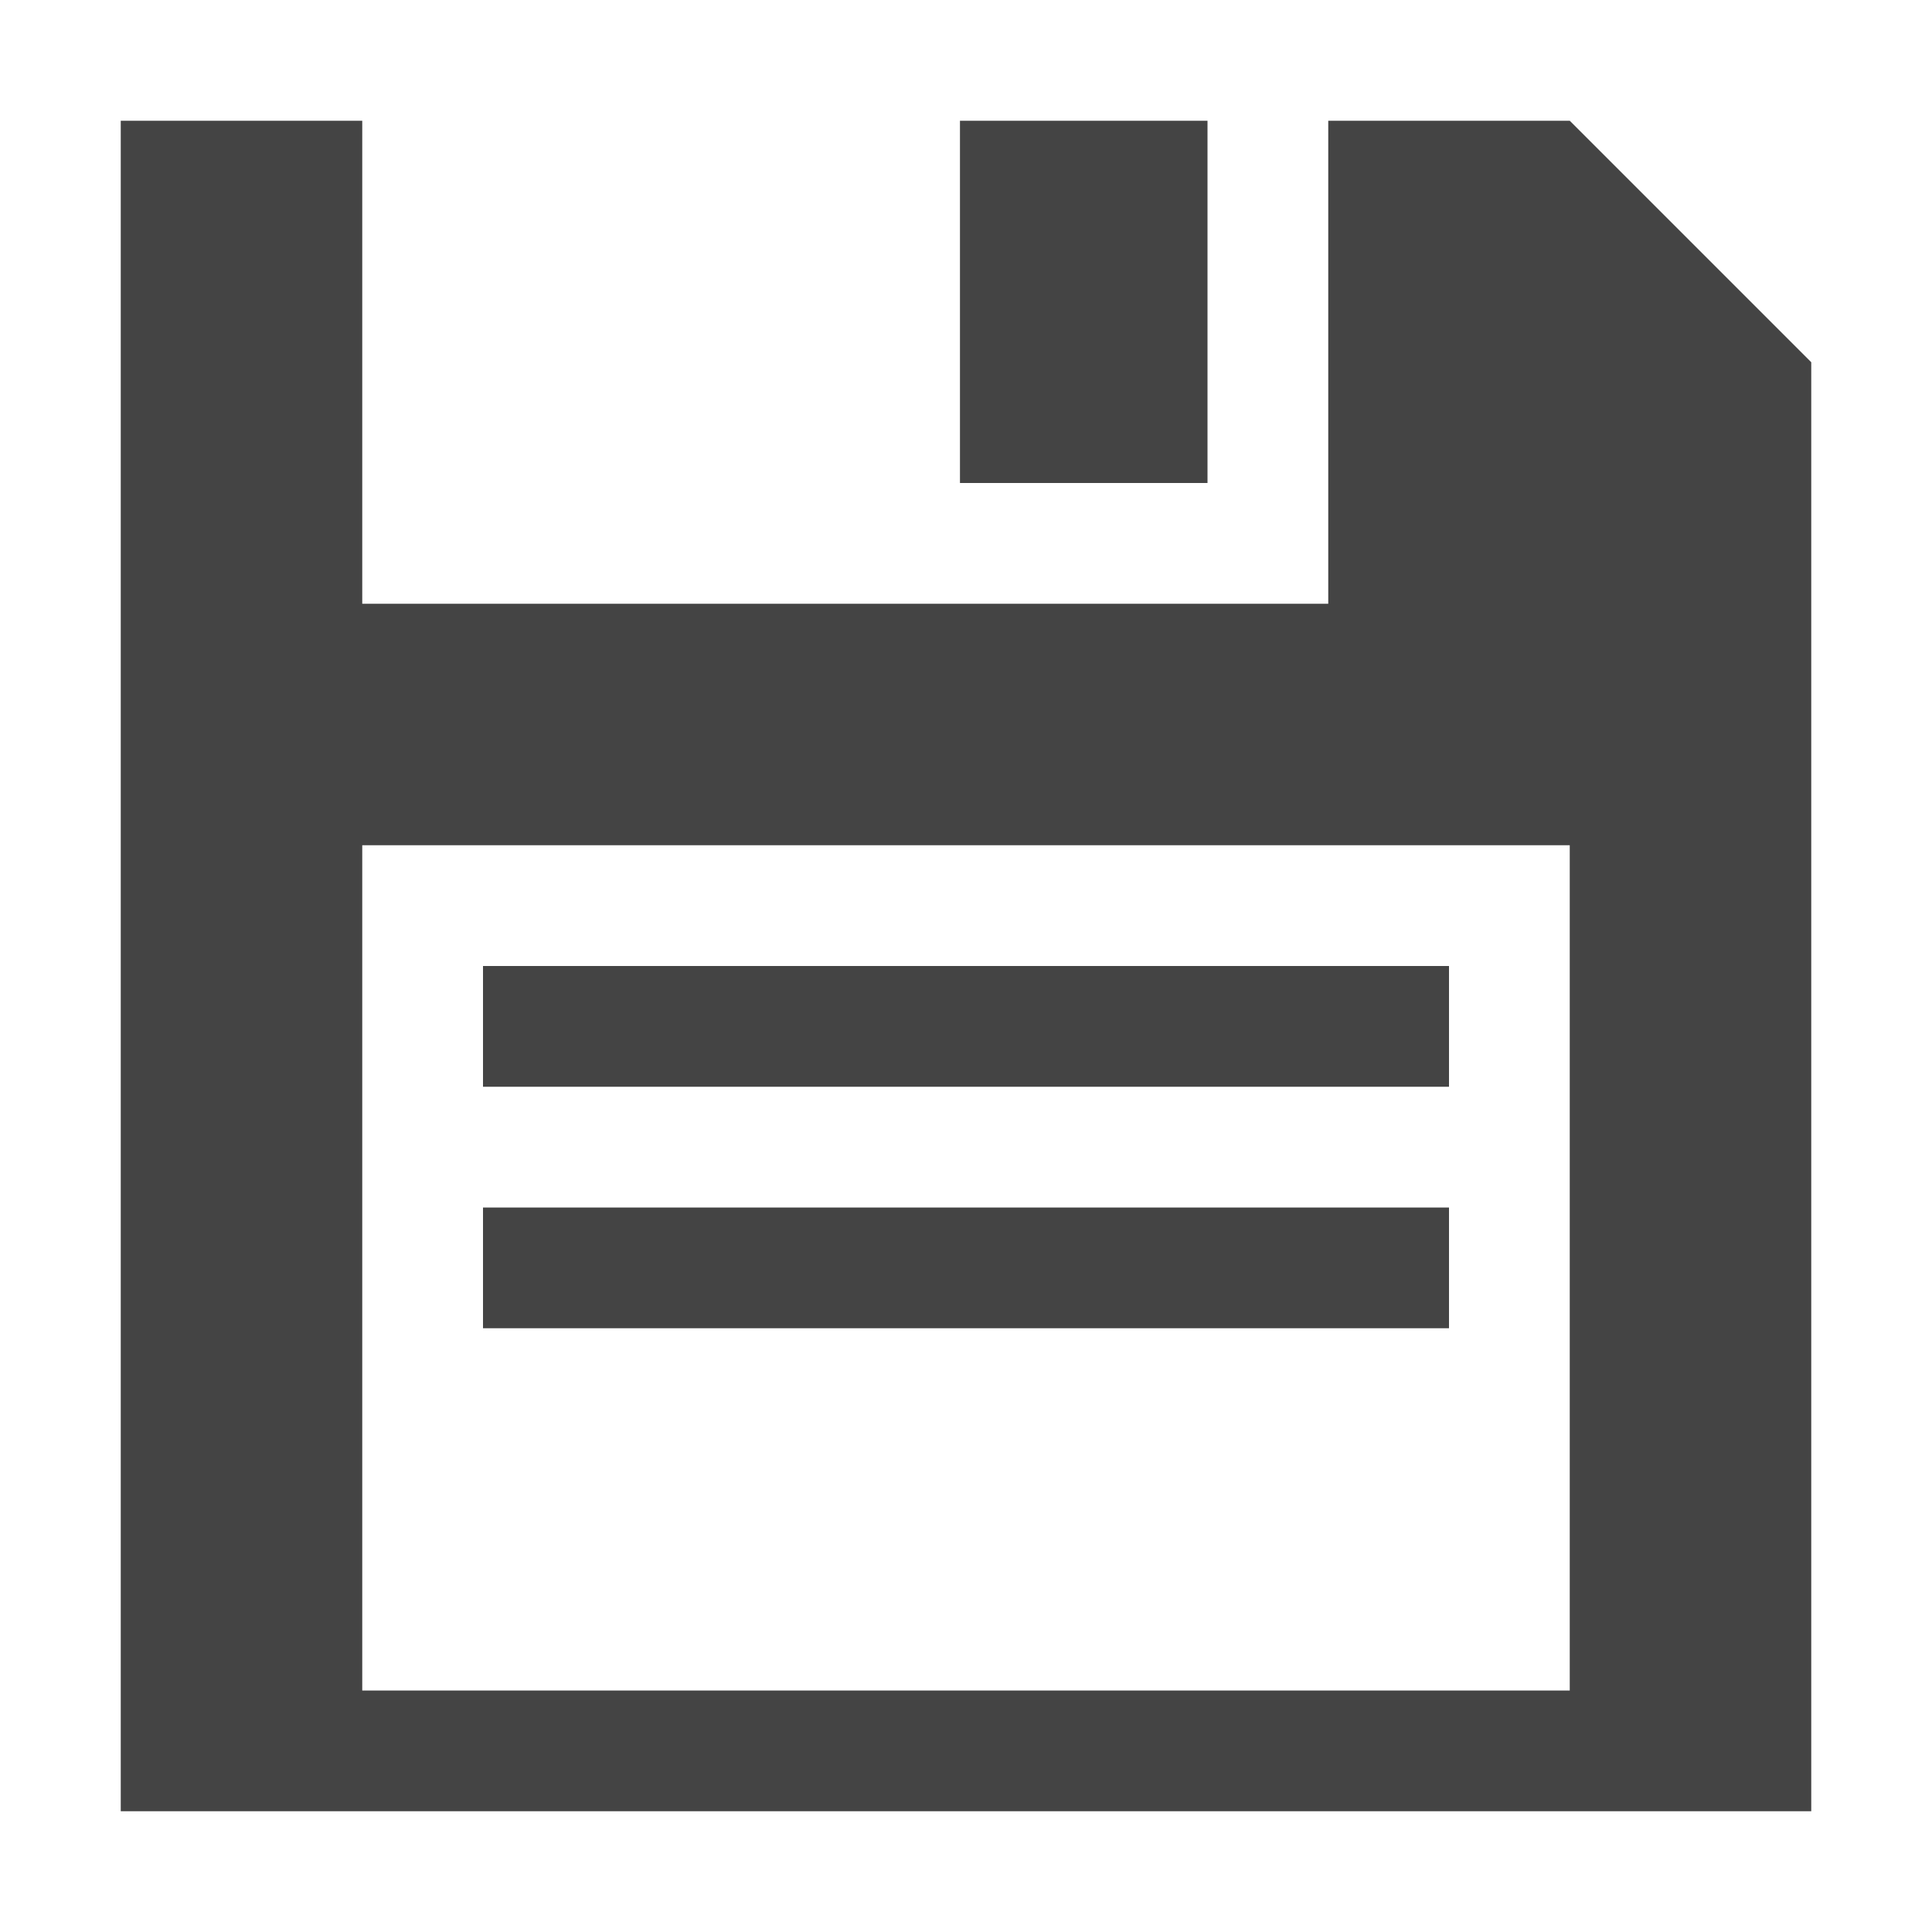 <svg xmlns="http://www.w3.org/2000/svg" width="24" height="24" viewBox="0 0 24 24"><g class="nc-icon-wrapper" fill="#444444"><title>0095_save-24</title><path d="M21 3l-1.5-1.5h-3v6h-12v-6h-3v21h21v-18zm-1.5 18h-15V10.5h15zM18 13.5H6V12h12zm0 3H6V15h12zM15 6h-3.075V1.5H15z" data-name="Layer 96"></path></g></svg>